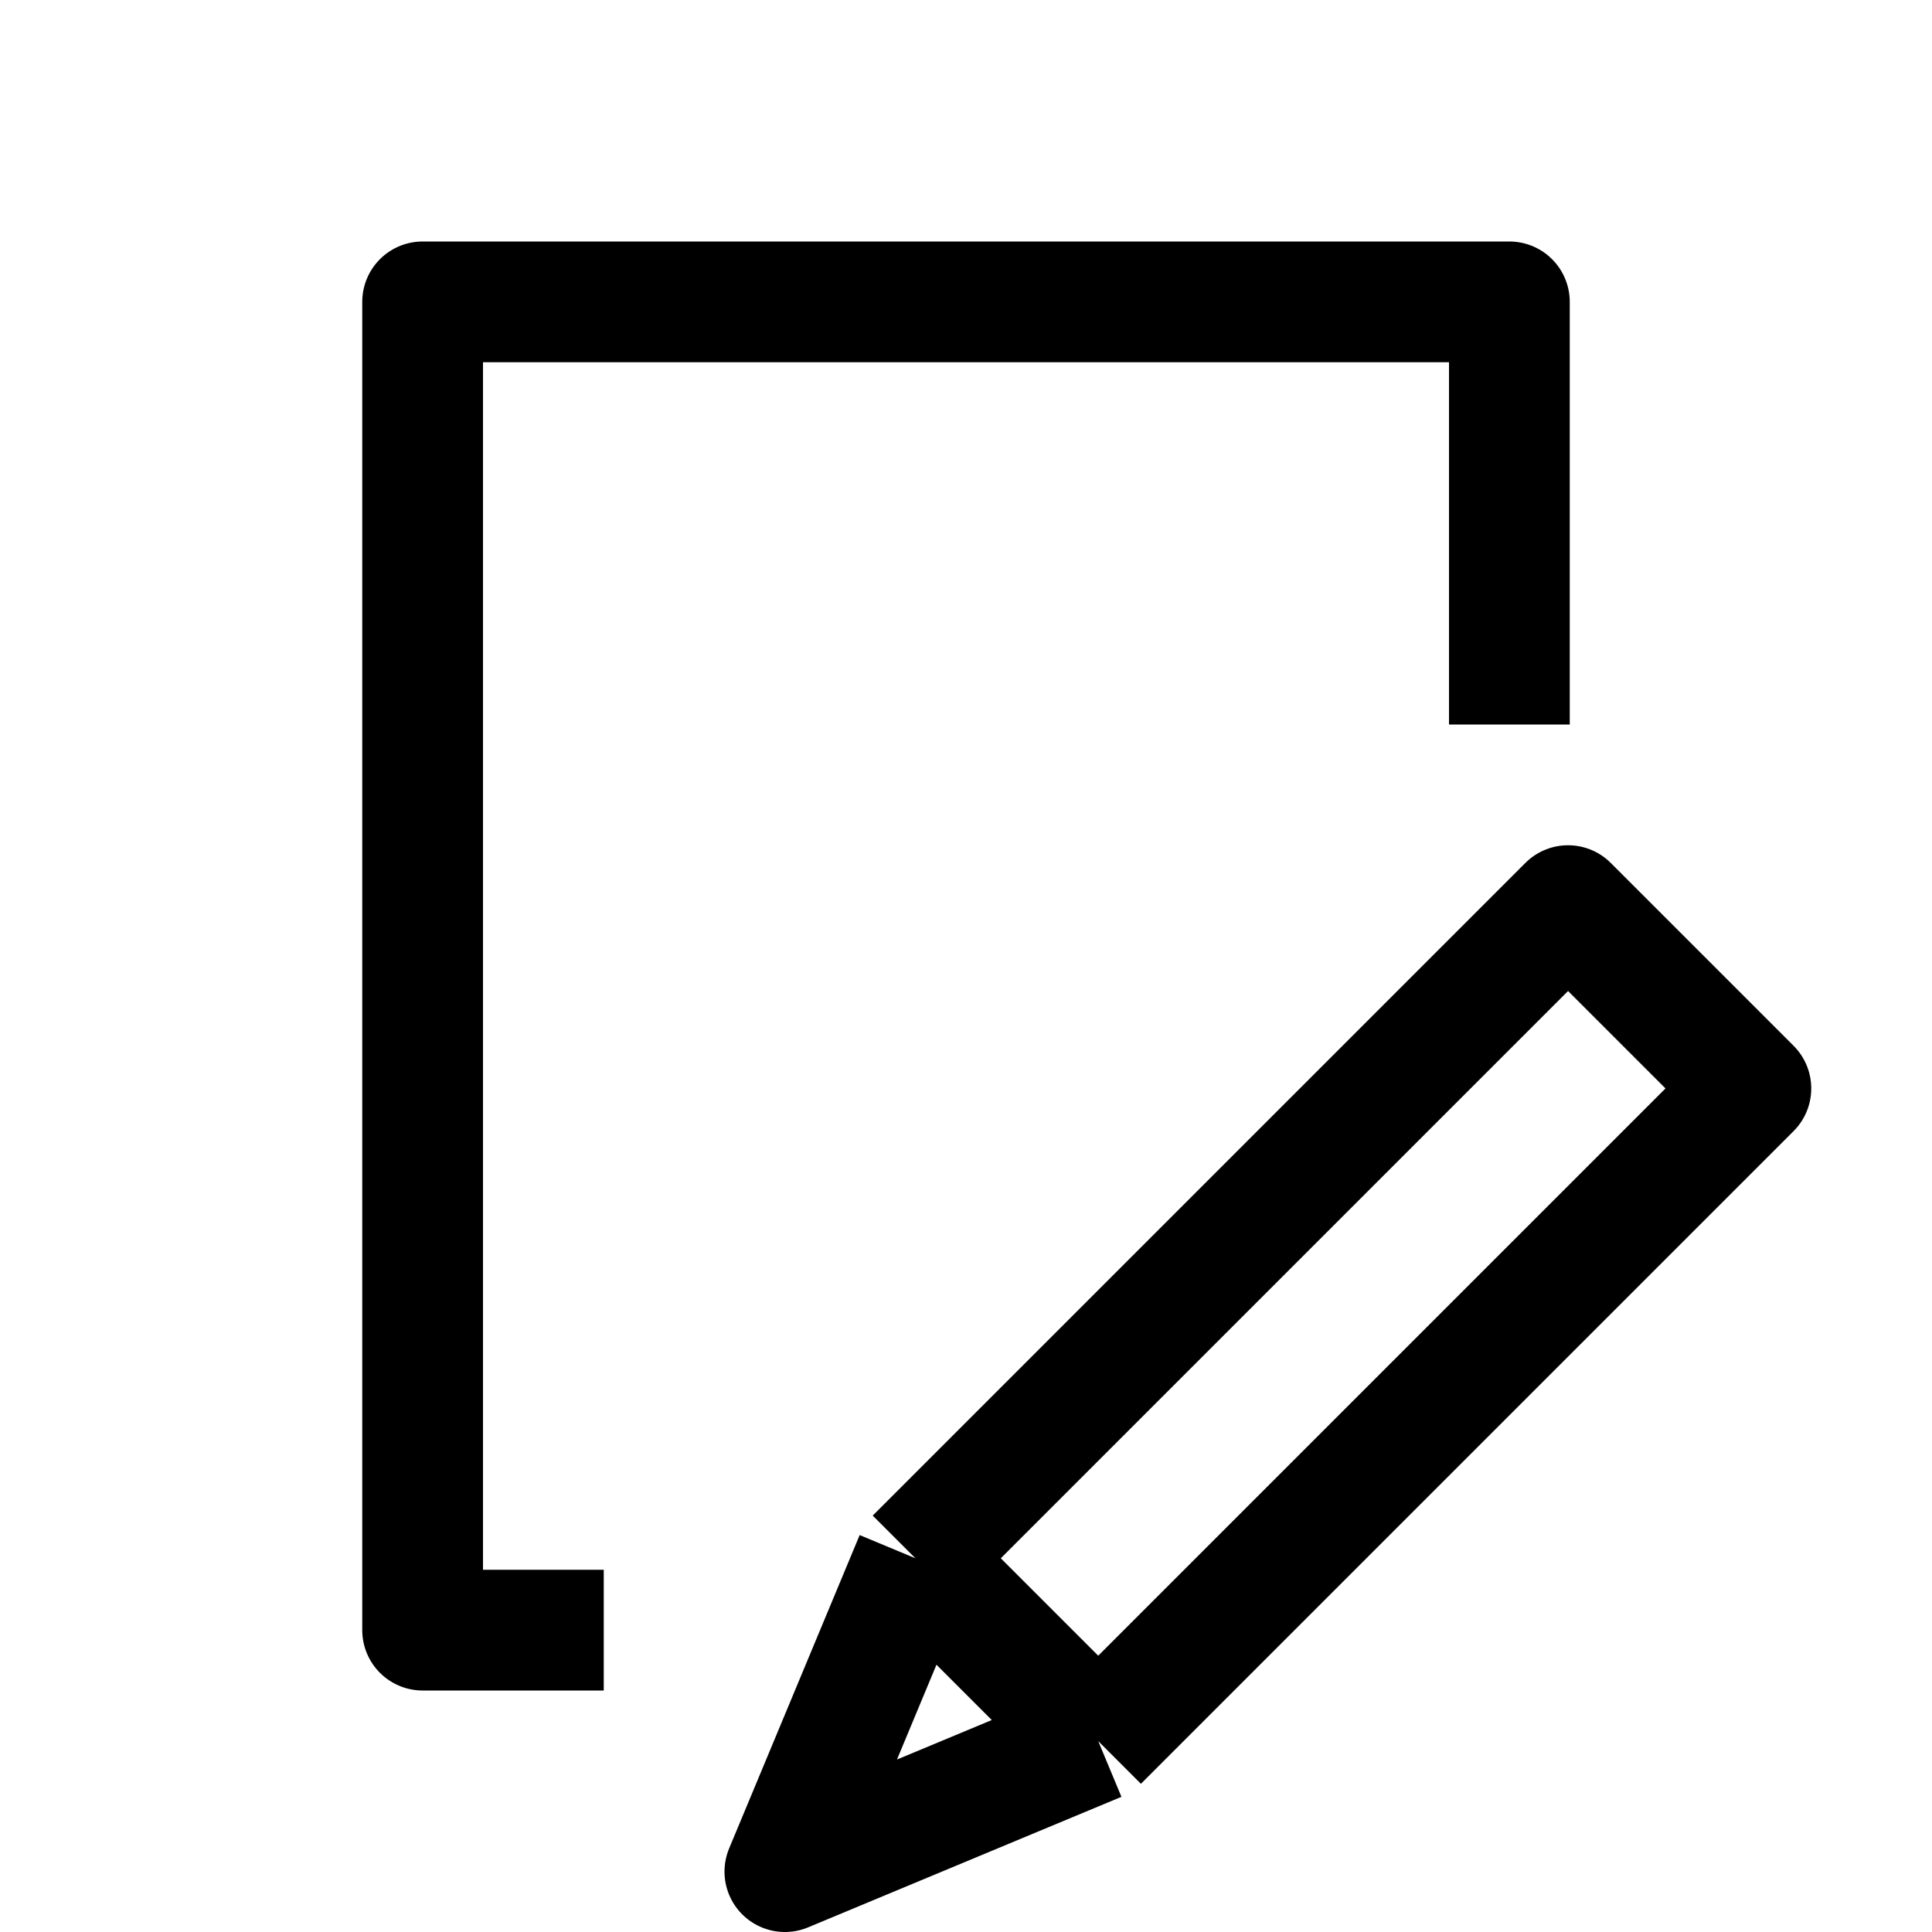 <svg width="16" height="16" viewBox="0 0 16 16" fill="none" xmlns="http://www.w3.org/2000/svg">
<path d="M12.5 6V2.5H3.5V13.5H5" stroke="black" stroke-linejoin="round"/>
<path d="M7.581 12.905L6.5 15.5L9.095 14.419M7.581 12.905L12.986 7.5L14.5 9.014L9.095 14.419M7.581 12.905L9.095 14.419" stroke="black" stroke-linejoin="round"/>
</svg>
